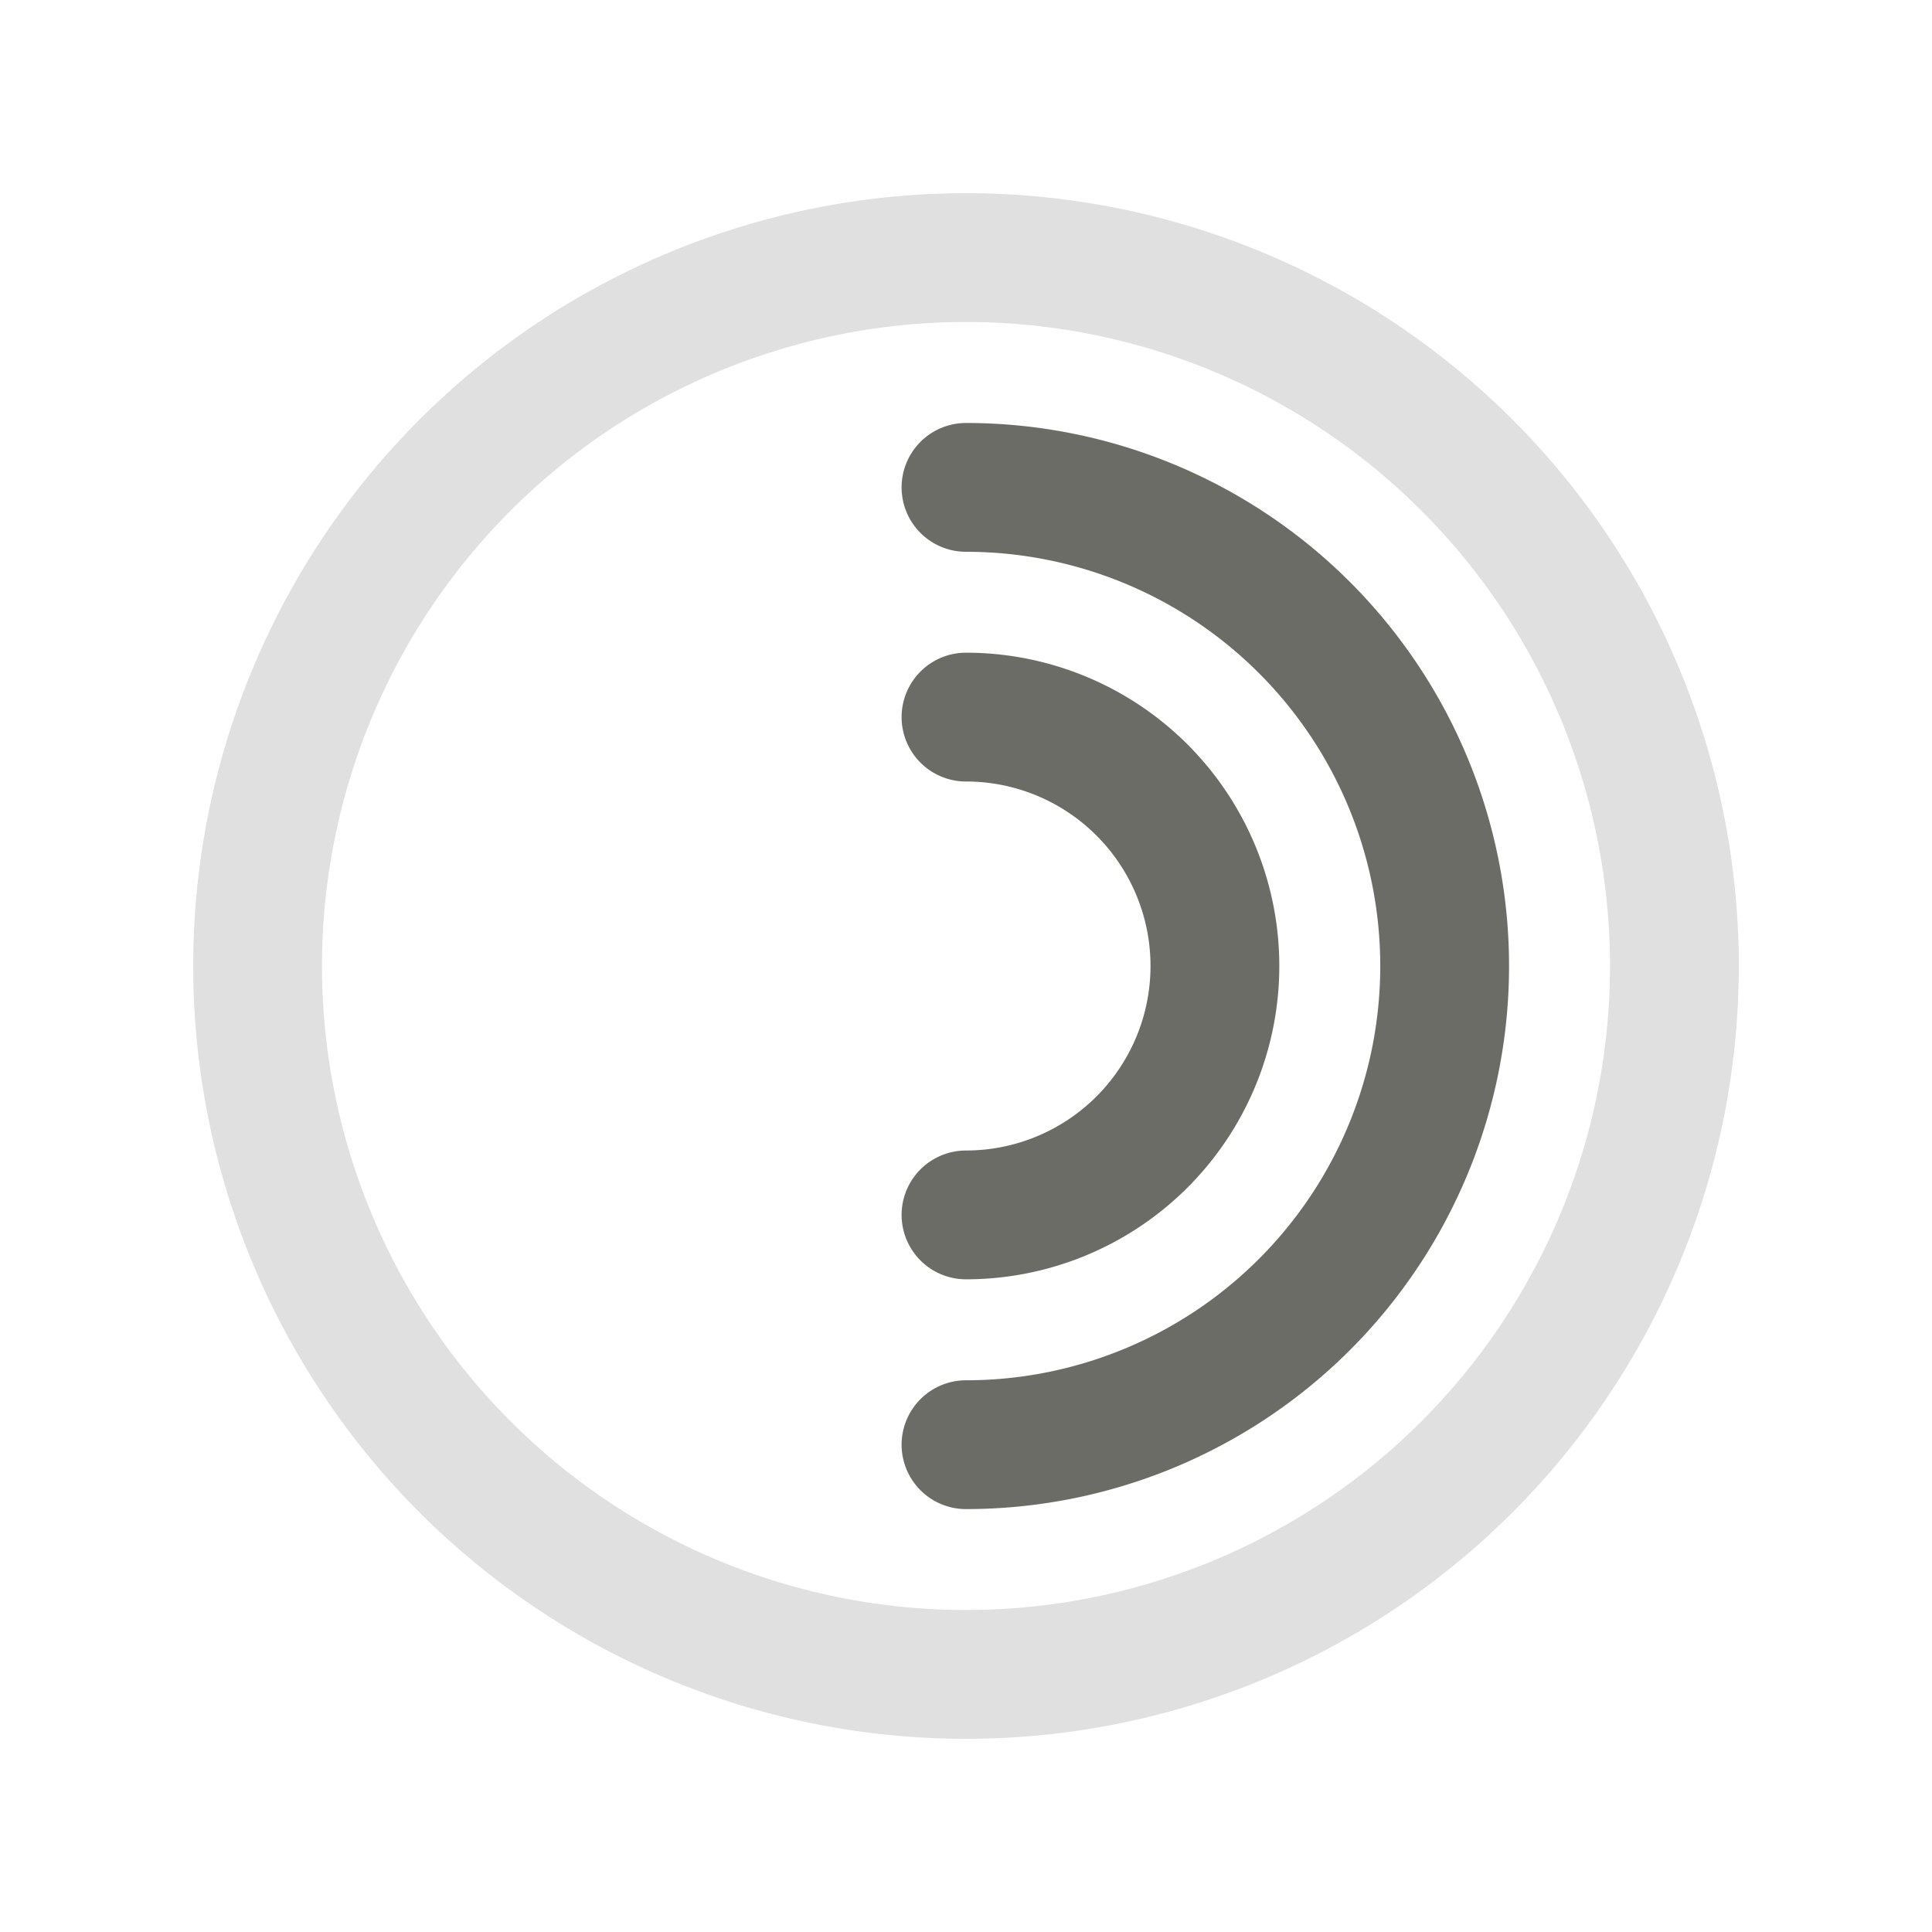 <svg id="icon_tor" xmlns="http://www.w3.org/2000/svg" width="30" height="30" viewBox="0 0 30 30">
  <rect id="icon_trim" data-name="icon trim" width="30" height="30" fill="none"/>
  <g id="tor-browser-svgrepo-com" transform="translate(-18 -18)">
    <path id="Path_121731" data-name="Path 121731" d="M33,44A11,11,0,1,0,22,33,11,11,0,0,0,33,44Z" fill="none" stroke="#e0e0e0" stroke-linecap="round" stroke-linejoin="round" stroke-width="2"/>
    <path id="Path_121732" data-name="Path 121732" d="M96,46a7.432,7.432,0,1,1,0,14.865" transform="translate(-63 -20.432)" fill="none" stroke="#6c6c67" stroke-linecap="round" stroke-width="2"/>
    <path id="Path_121733" data-name="Path 121733" d="M96,70a3.865,3.865,0,1,1,0,7.73" transform="translate(-63 -40.865)" fill="none" stroke="#6c6c67" stroke-linecap="round" stroke-width="2"/>
  </g>
</svg>
